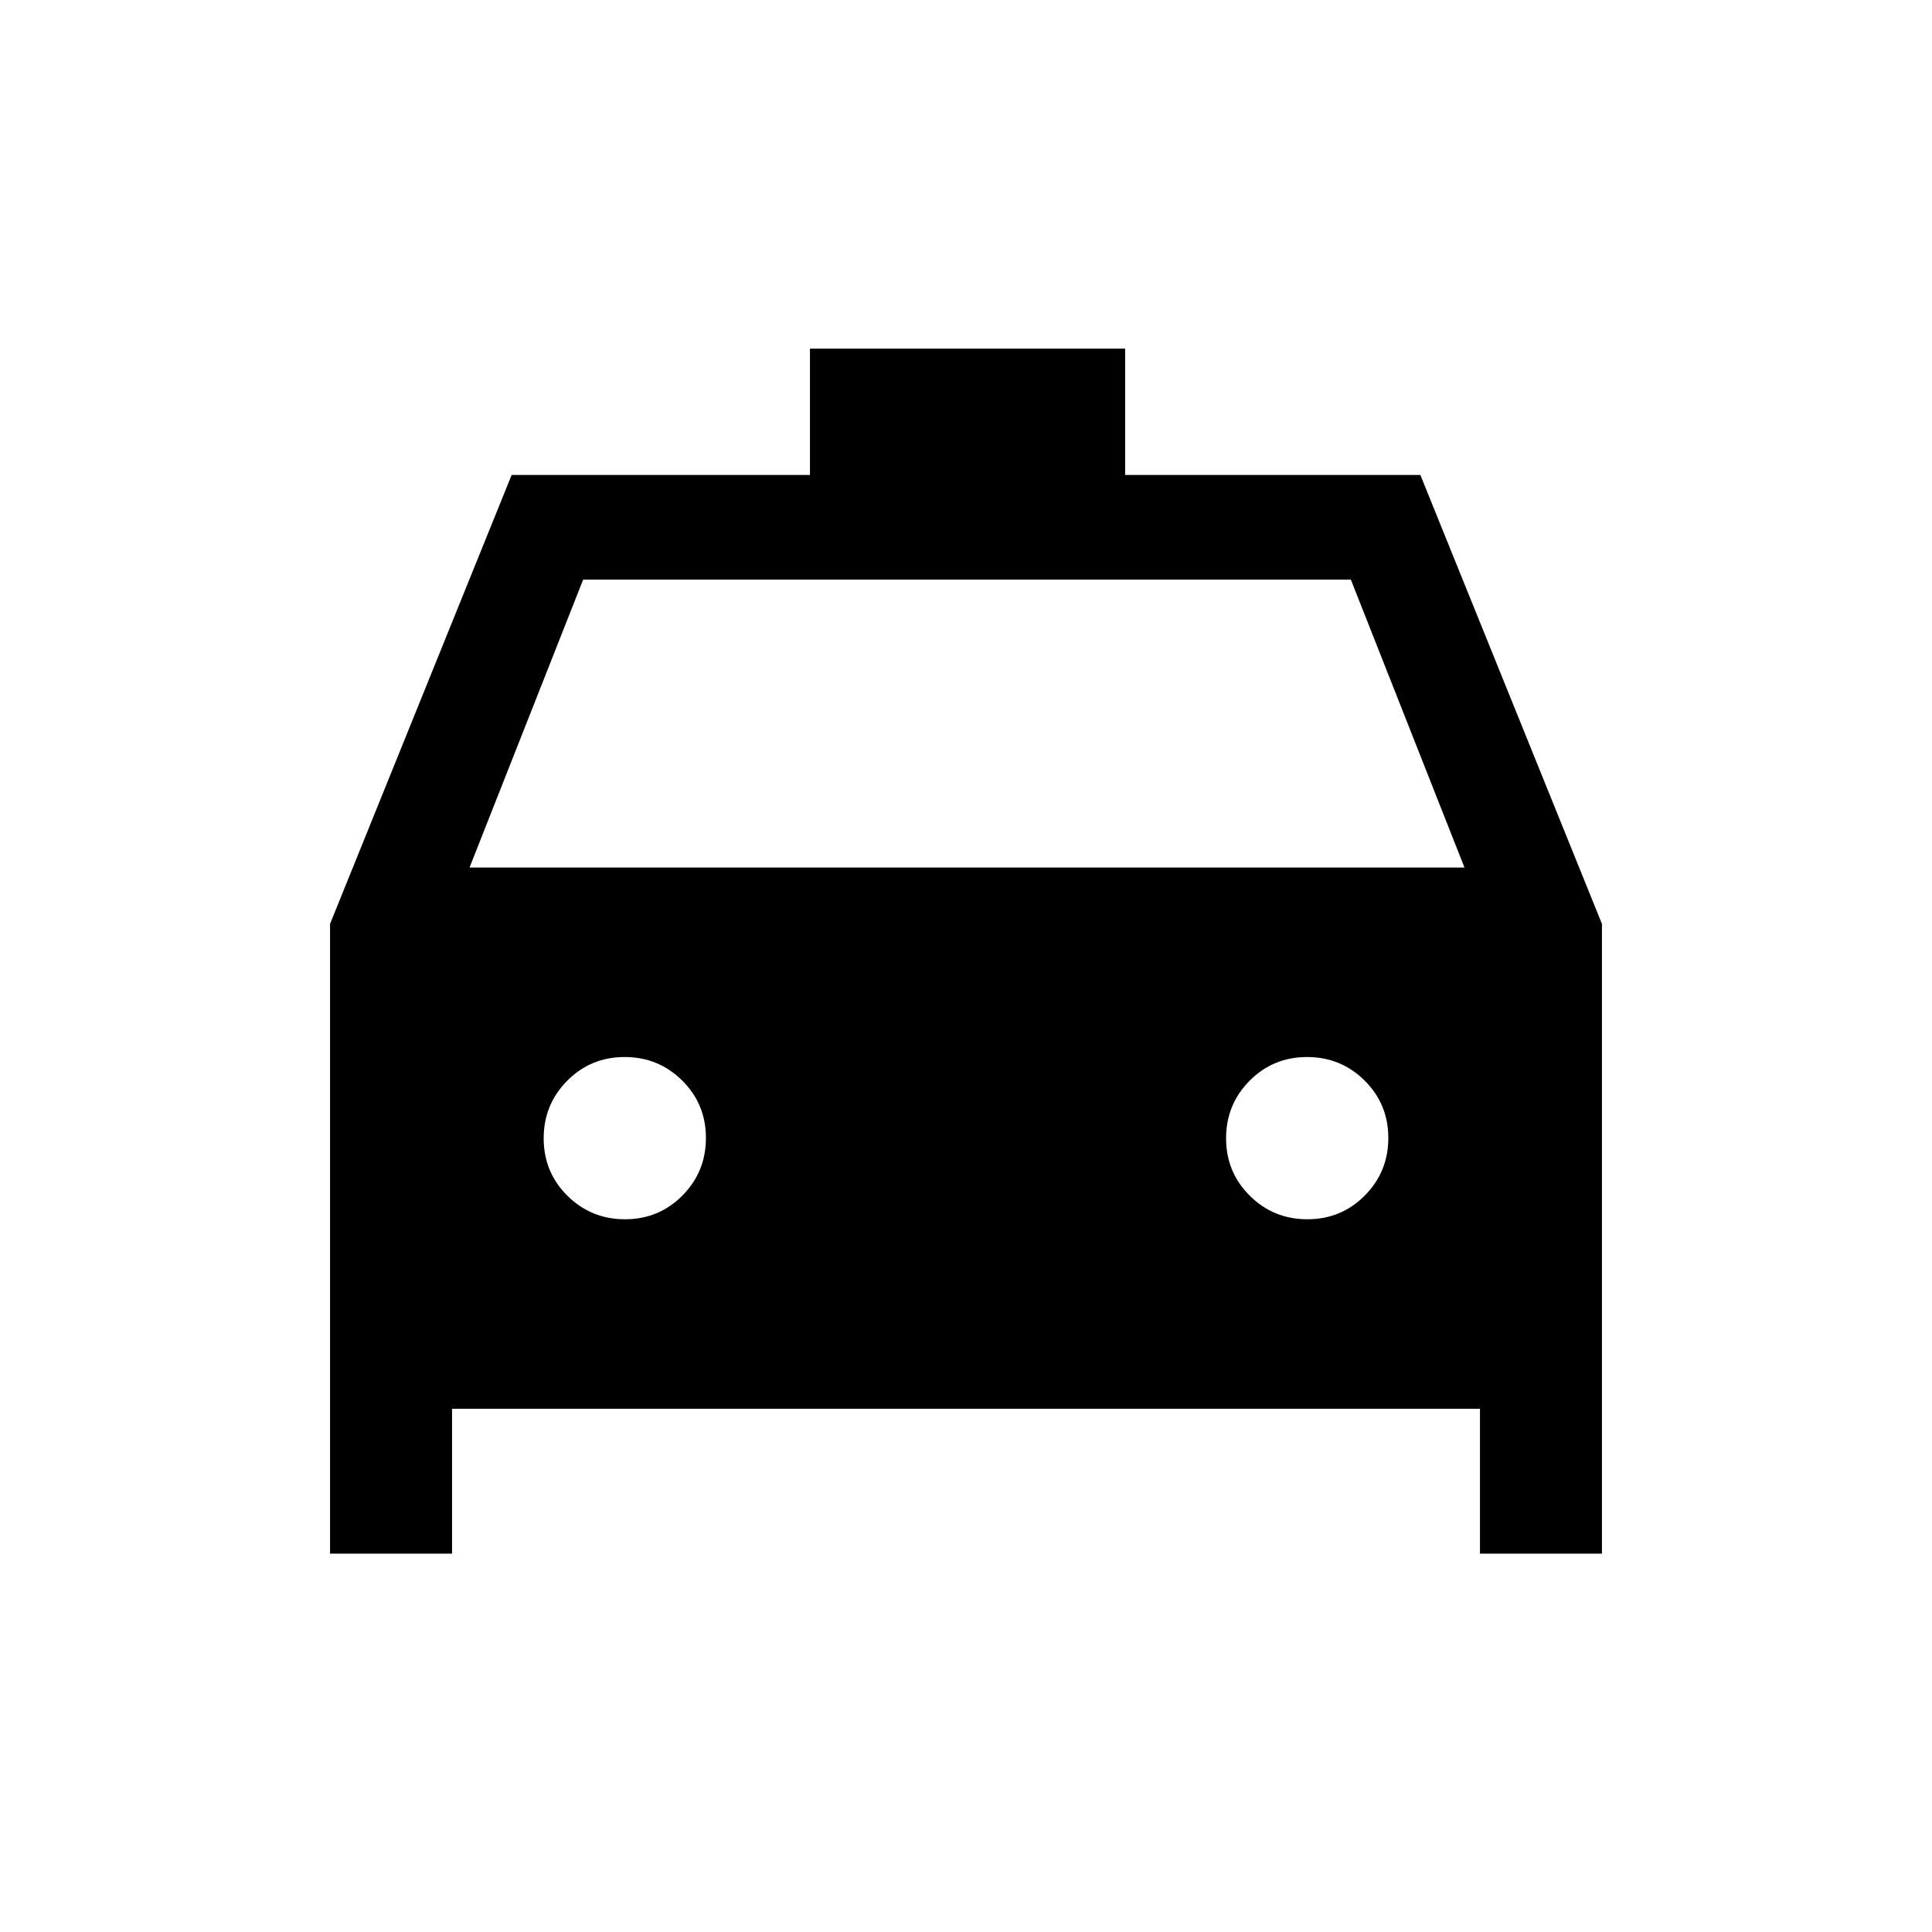 <svg xmlns="http://www.w3.org/2000/svg" height="20" viewBox="0 -960 960 960" width="20"><path d="M224.614-260.001v72h-60.613v-312.922l90.231-223.076h148.231v-62.768h156.613v62.768h146.692l90.231 223.076v312.922h-60.613v-72H224.614Zm8.693-268.92h494.386L671.231-672H289.769l-56.462 143.079Zm77.245 174.767q16.832 0 28.524-11.783 11.693-11.783 11.693-28.615t-11.783-28.524q-11.783-11.693-28.615-11.693t-28.525 11.783q-11.692 11.783-11.692 28.615t11.783 28.525q11.783 11.692 28.615 11.692Zm339.077 0q16.832 0 28.525-11.783 11.692-11.783 11.692-28.615t-11.783-28.524q-11.783-11.693-28.615-11.693t-28.524 11.783q-11.693 11.783-11.693 28.615t11.783 28.525q11.783 11.692 28.615 11.692Z"/></svg>